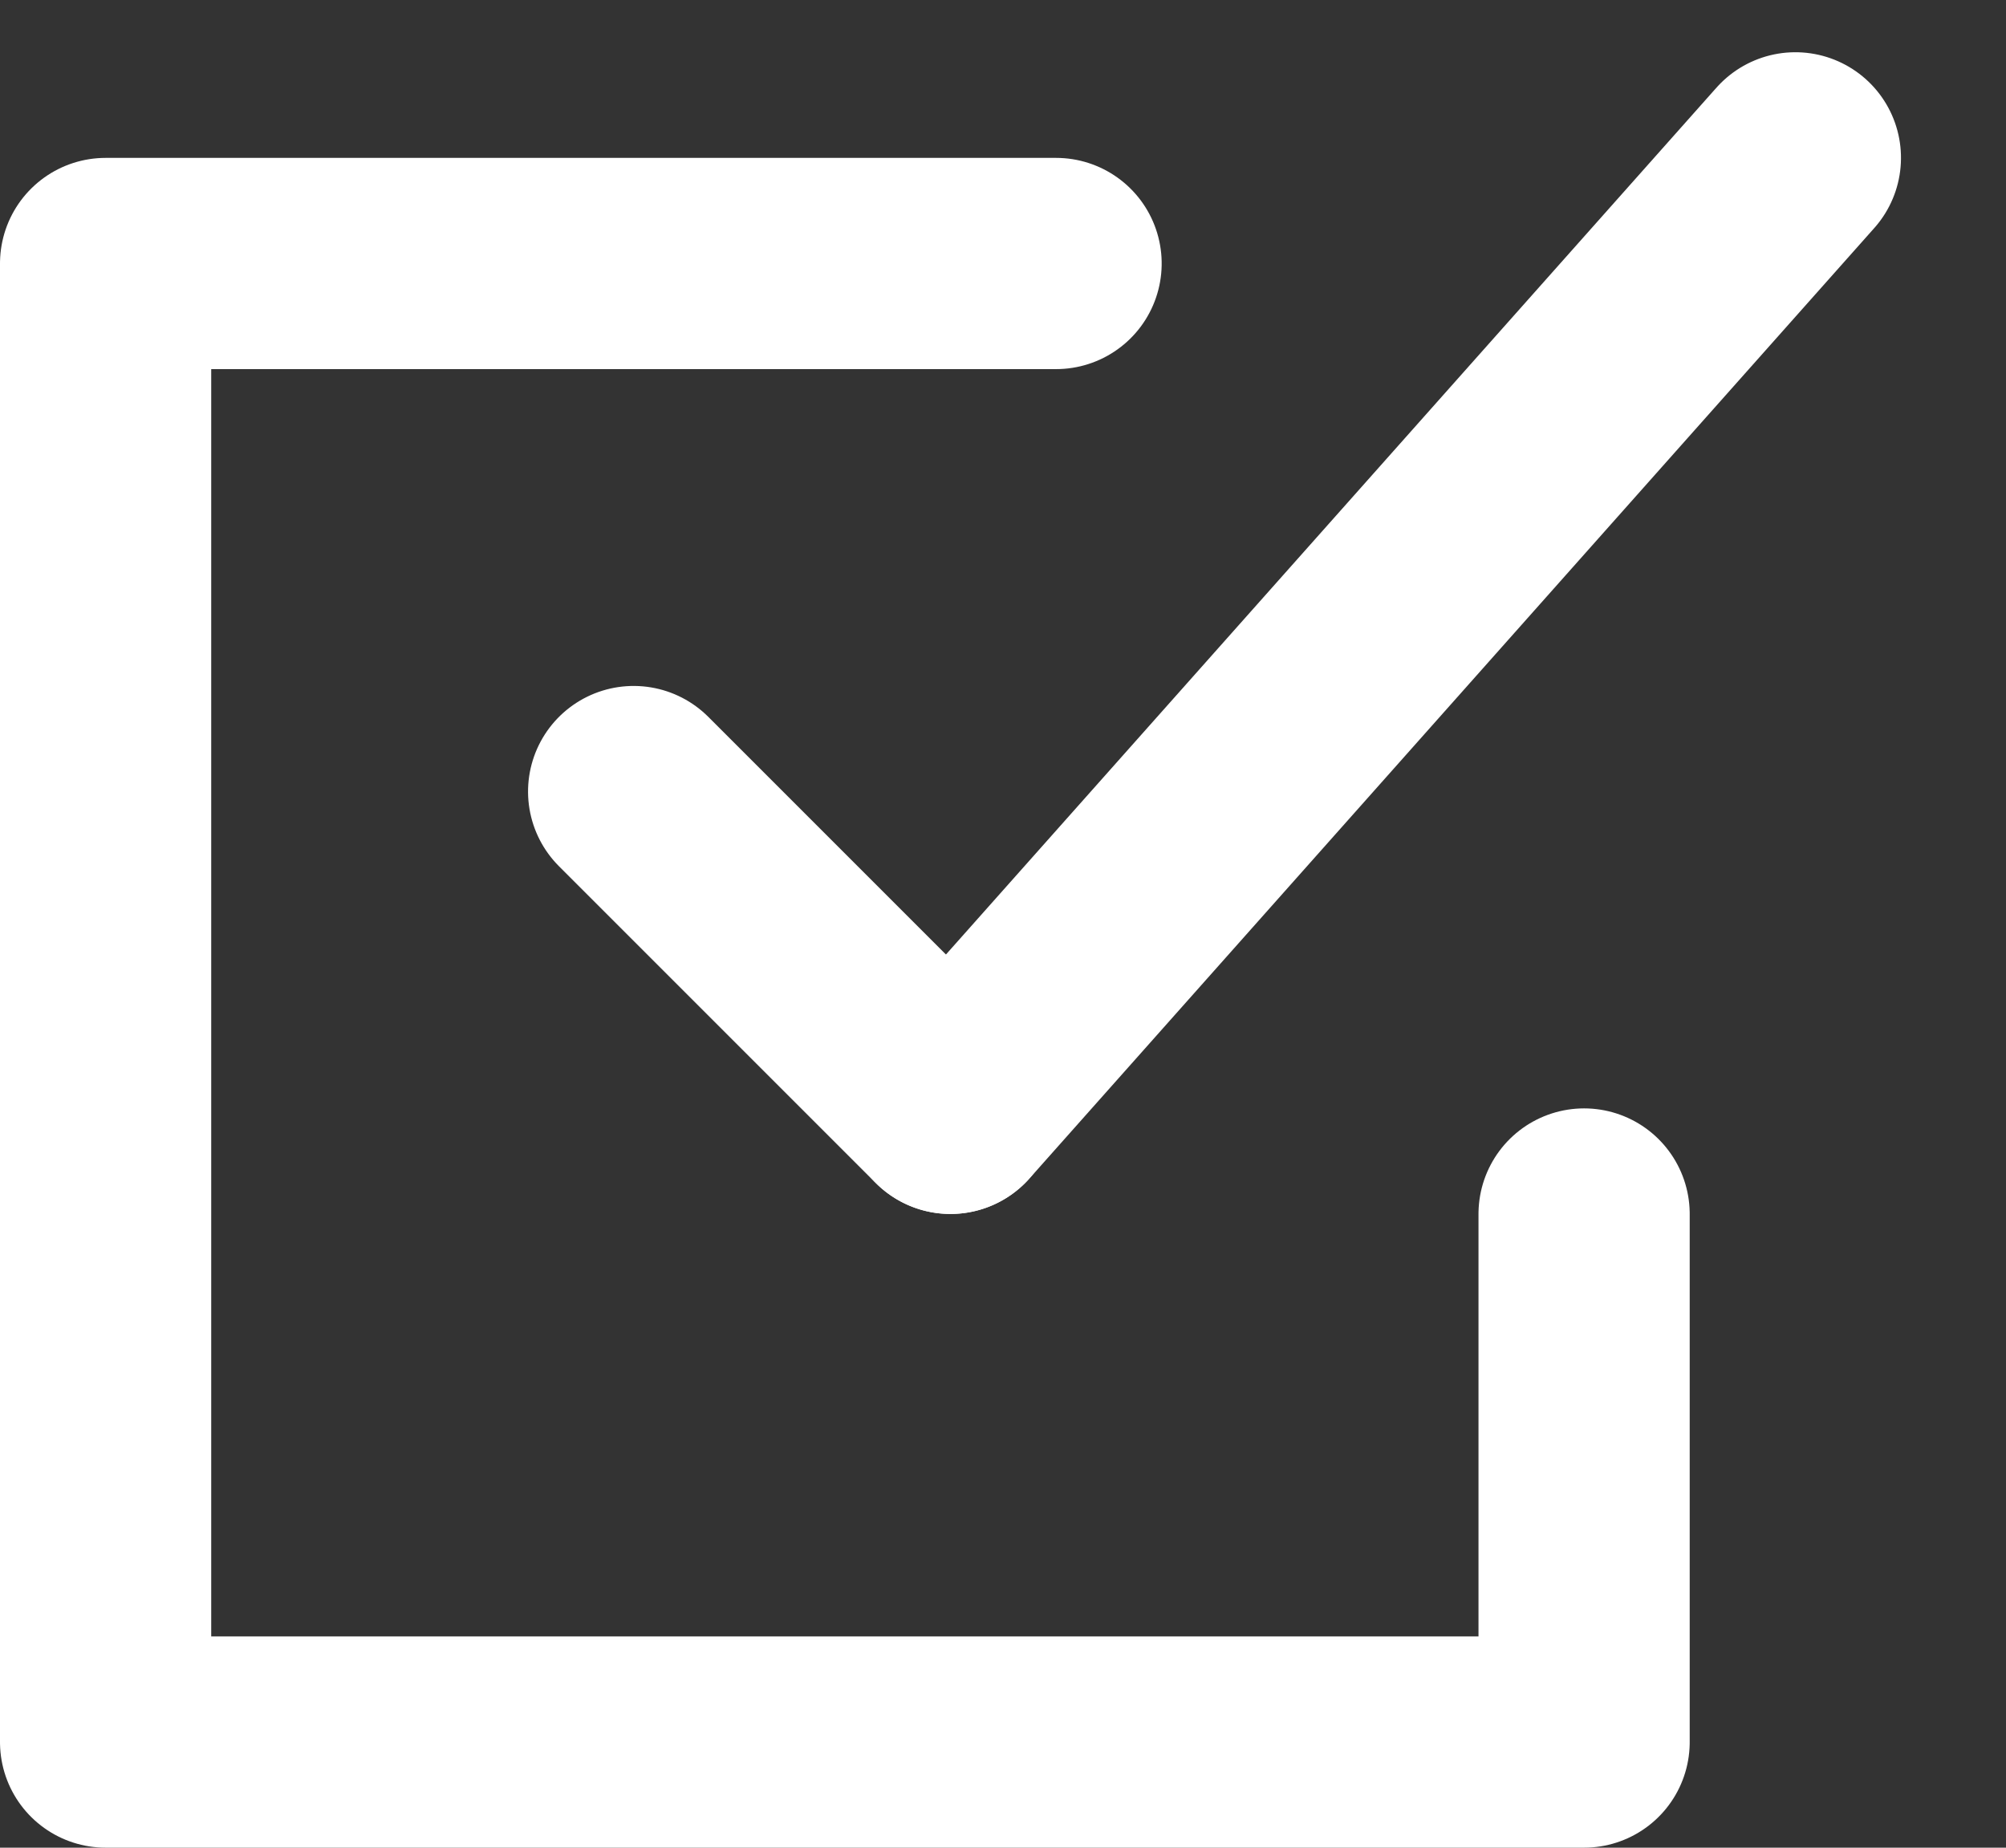 <svg xmlns="http://www.w3.org/2000/svg" width="18.995" height="17.495" viewBox="0 0 18.995 17.495">
  <rect x="0" y="0" width="18.995" height="17.495" fill="#333333" stroke="none"/>
  <g id="accept" transform="translate(-116 -378.705)">
    <path id="Path_24" data-name="Path 24" d="M0-.468V3.774" transform="translate(122.331 386.531) rotate(-45)" fill="none" stroke="#fff" stroke-linecap="round" stroke-width="2"/>
    <path id="Path_25" data-name="Path 25" d="M-.707-8.247,0,3.774" transform="translate(127.669 386.531) rotate(45)" fill="none" stroke="#fff" stroke-linecap="round" stroke-width="2"/>
    <path id="Path_52" data-name="Path 52" d="M7-2h5V12H-2V3" transform="translate(129 383.2) rotate(90)" fill="none" stroke="#fff" stroke-linecap="round" stroke-linejoin="round" stroke-width="2"/>
  </g>
</svg>

